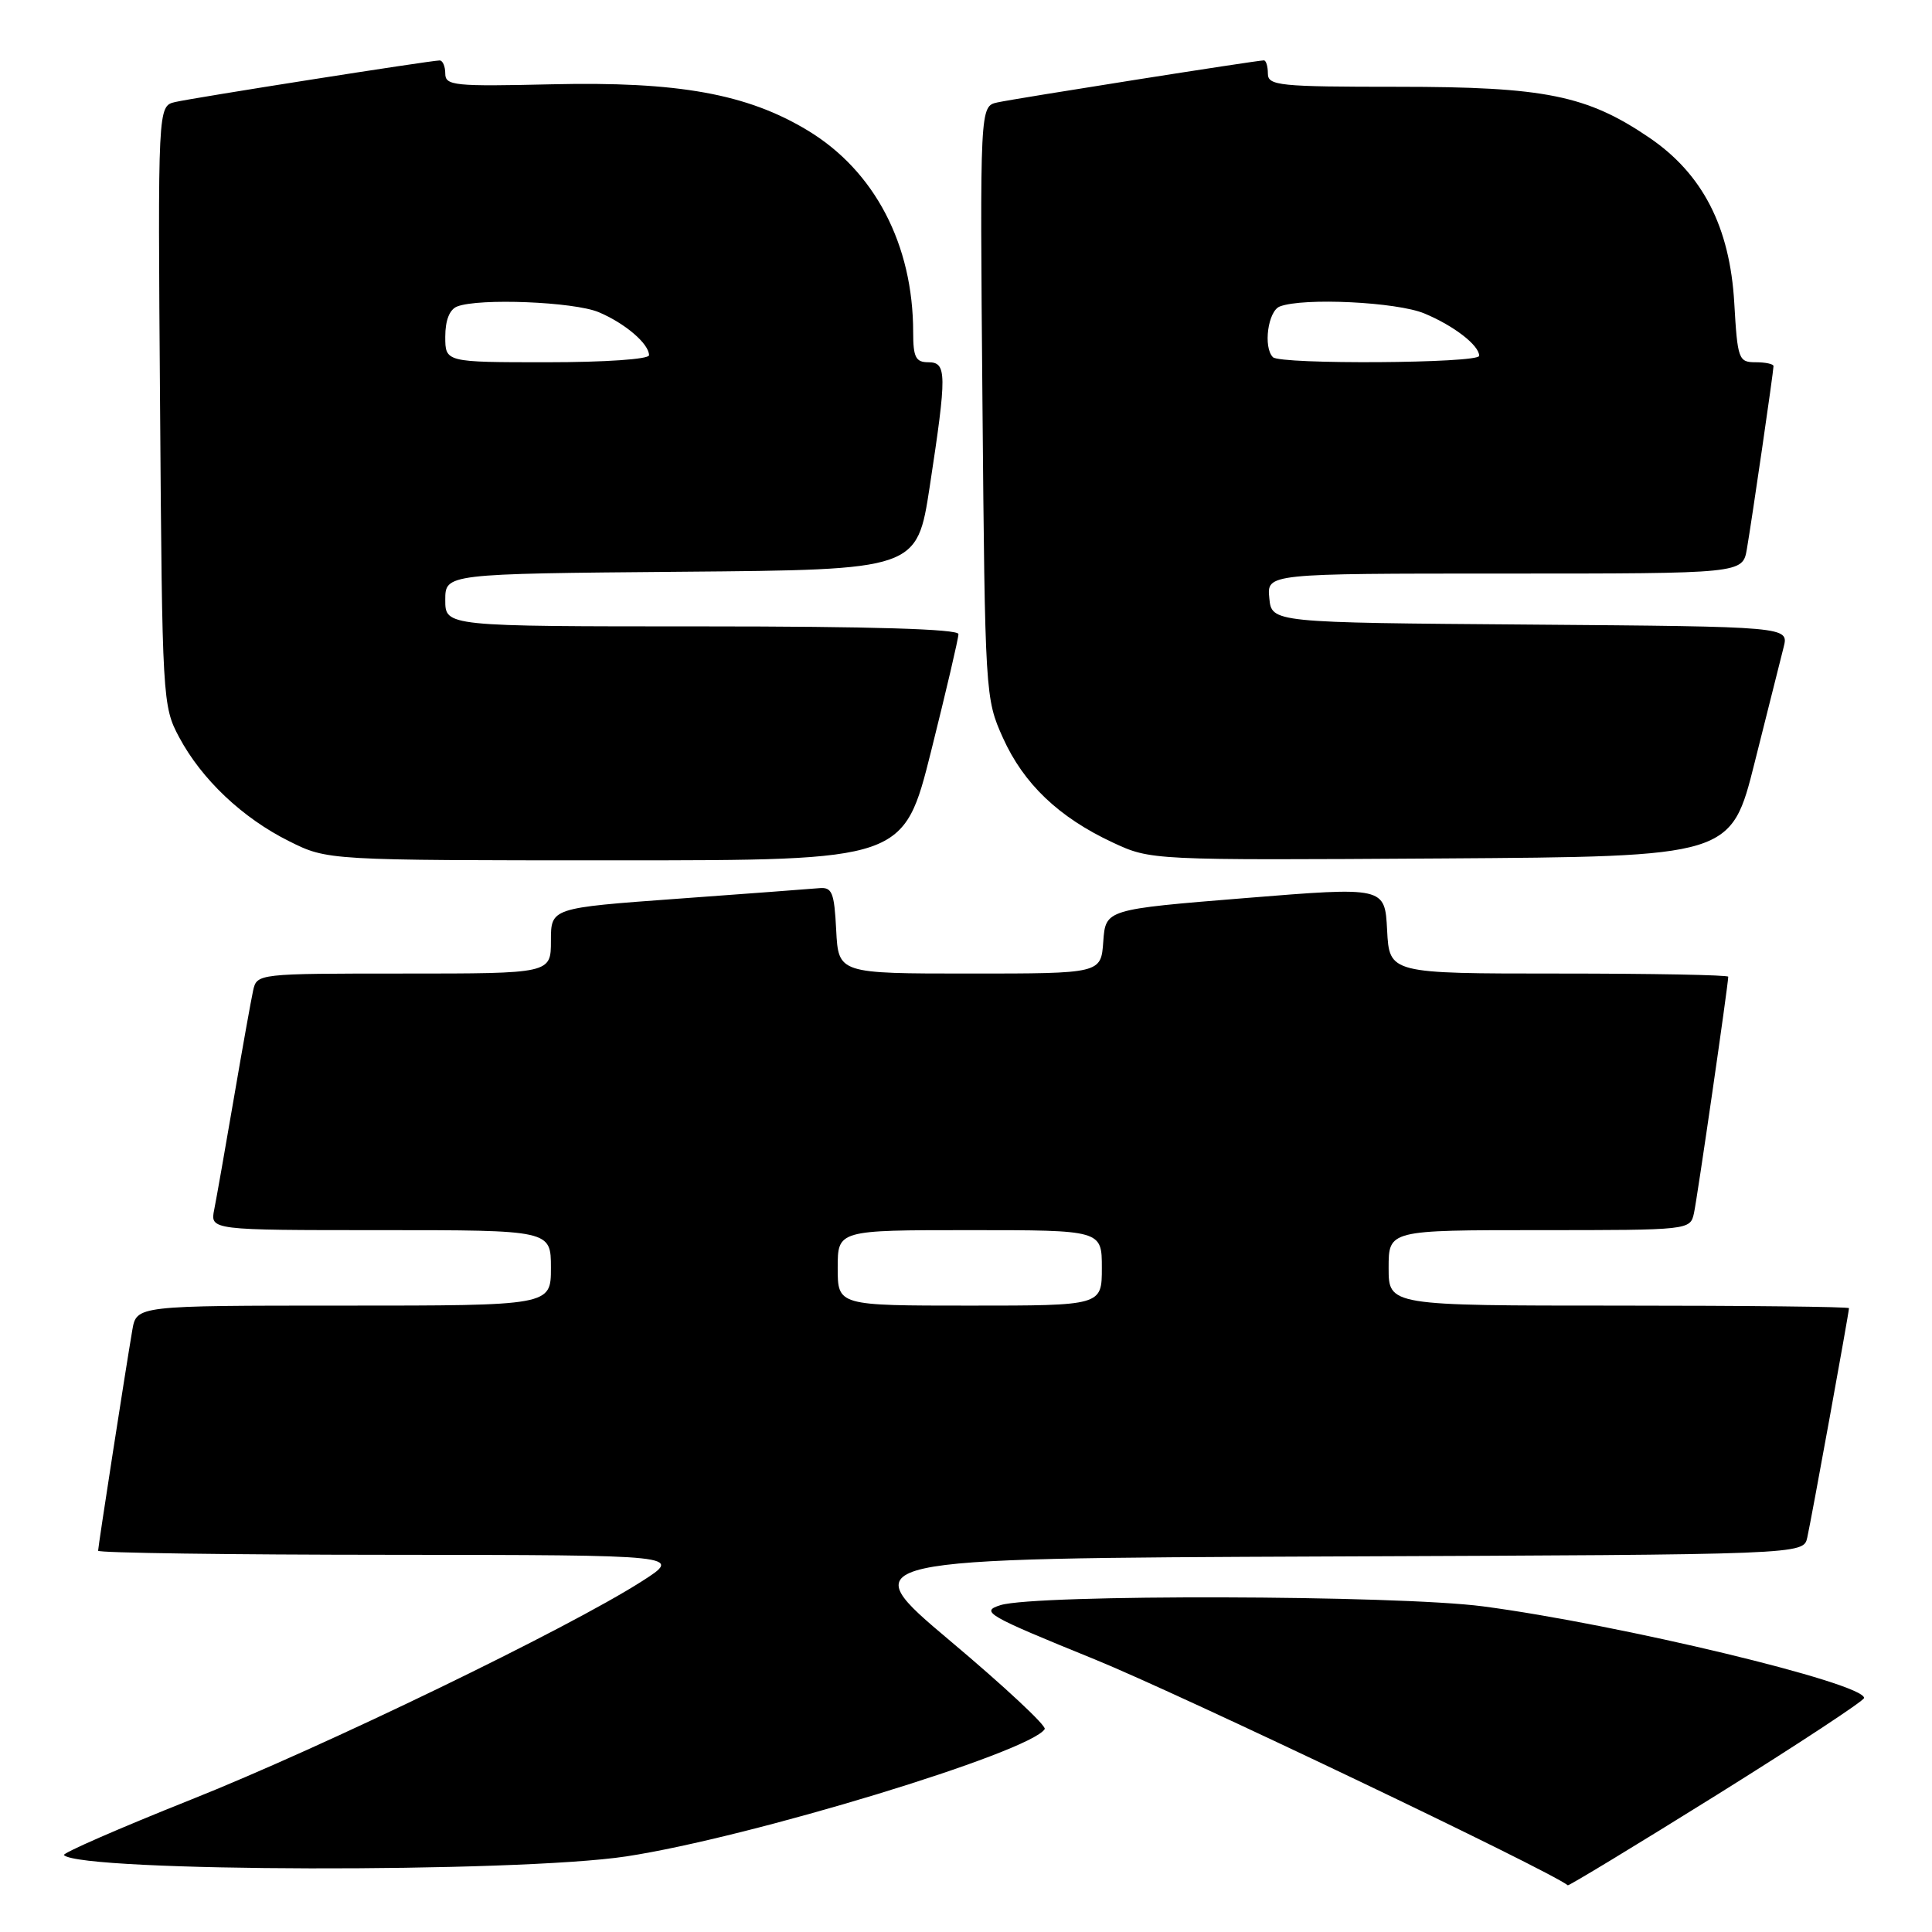 <?xml version="1.0" encoding="UTF-8" standalone="no"?>
<!DOCTYPE svg PUBLIC "-//W3C//DTD SVG 1.1//EN" "http://www.w3.org/Graphics/SVG/1.1/DTD/svg11.dtd" >
<svg xmlns="http://www.w3.org/2000/svg" xmlns:xlink="http://www.w3.org/1999/xlink" version="1.1" viewBox="0 0 256 256">
 <g >
 <path fill="currentColor"
d=" M 227.49 237.83 C 238.22 231.13 247.00 225.36 247.00 224.99 C 247.00 223.02 214.60 215.24 196.50 212.85 C 185.08 211.35 137.25 211.23 132.57 212.69 C 129.85 213.54 130.73 214.05 145.07 219.88 C 156.32 224.46 205.20 247.80 207.74 249.81 C 207.87 249.91 216.76 244.52 227.49 237.83 Z  M 83.00 245.98 C 99.37 243.49 136.54 232.18 138.43 229.11 C 138.69 228.69 133.06 223.44 125.91 217.43 C 112.93 206.50 112.93 206.50 175.95 206.24 C 238.97 205.99 238.97 205.99 239.47 203.74 C 240.01 201.35 245.00 173.90 245.00 173.34 C 245.00 173.15 231.28 173.00 214.50 173.00 C 184.00 173.00 184.00 173.00 184.00 168.00 C 184.00 163.00 184.00 163.00 203.98 163.00 C 223.89 163.00 223.96 162.99 224.46 160.75 C 224.90 158.74 229.00 130.45 229.00 129.42 C 229.00 129.19 218.90 129.00 206.55 129.00 C 184.10 129.00 184.10 129.00 183.80 123.25 C 183.50 117.50 183.50 117.50 165.00 119.00 C 146.50 120.50 146.50 120.50 146.19 124.75 C 145.89 129.00 145.89 129.00 128.49 129.00 C 111.10 129.00 111.10 129.00 110.80 123.25 C 110.54 118.19 110.26 117.52 108.50 117.69 C 107.40 117.79 98.96 118.42 89.75 119.09 C 73.00 120.31 73.00 120.31 73.00 124.65 C 73.00 129.00 73.00 129.00 53.52 129.00 C 34.13 129.00 34.04 129.01 33.54 131.25 C 33.27 132.49 32.12 138.90 30.99 145.50 C 29.86 152.10 28.69 158.74 28.39 160.25 C 27.84 163.00 27.84 163.00 50.42 163.00 C 73.00 163.00 73.00 163.00 73.00 168.00 C 73.00 173.00 73.00 173.00 45.55 173.00 C 18.09 173.00 18.09 173.00 17.53 176.25 C 16.61 181.65 13.00 204.93 13.00 205.48 C 13.00 205.77 30.44 206.01 51.75 206.02 C 90.50 206.05 90.50 206.05 85.00 209.56 C 75.19 215.82 42.94 231.44 25.26 238.48 C 15.78 242.26 8.23 245.56 8.47 245.81 C 10.73 248.06 68.45 248.19 83.00 245.98 Z  M 123.38 99.52 C 125.37 91.56 127.00 84.59 127.00 84.02 C 127.00 83.35 115.51 83.00 93.00 83.00 C 59.00 83.00 59.00 83.00 59.00 79.51 C 59.00 76.03 59.00 76.03 90.25 75.76 C 121.50 75.50 121.50 75.50 123.19 64.50 C 125.48 49.50 125.47 48.00 123.00 48.00 C 121.34 48.00 121.00 47.33 121.00 44.05 C 121.00 32.41 115.90 22.65 107.03 17.29 C 98.99 12.43 89.85 10.78 73.10 11.17 C 60.21 11.47 59.00 11.35 59.00 9.75 C 59.00 8.79 58.66 8.00 58.25 8.01 C 56.95 8.03 25.61 12.96 23.21 13.52 C 20.91 14.06 20.91 14.06 21.21 53.78 C 21.49 92.73 21.54 93.58 23.74 97.69 C 26.73 103.28 32.13 108.39 38.32 111.47 C 43.39 114.00 43.39 114.00 81.57 114.00 C 119.75 114.00 119.75 114.00 123.38 99.52 Z  M 232.51 101.00 C 234.24 94.12 235.96 87.27 236.34 85.76 C 237.03 83.03 237.03 83.03 202.77 82.76 C 168.50 82.50 168.50 82.50 168.19 79.25 C 167.87 76.00 167.87 76.00 199.39 76.00 C 230.91 76.00 230.91 76.00 231.47 72.75 C 232.15 68.79 235.00 49.21 235.00 48.51 C 235.00 48.23 233.93 48.00 232.63 48.00 C 230.37 48.00 230.23 47.62 229.80 40.14 C 229.22 30.07 225.61 23.05 218.54 18.24 C 210.28 12.63 204.72 11.50 185.25 11.50 C 169.49 11.50 168.00 11.35 168.00 9.75 C 168.00 8.79 167.76 8.00 167.47 8.00 C 166.54 8.00 134.60 13.04 132.17 13.57 C 129.84 14.08 129.84 14.08 130.18 53.29 C 130.52 92.01 130.55 92.57 132.89 97.76 C 135.63 103.85 140.28 108.29 147.43 111.63 C 152.50 113.99 152.50 113.99 190.94 113.75 C 229.38 113.50 229.38 113.50 232.51 101.00 Z  M 111.00 168.00 C 111.00 163.00 111.00 163.00 128.50 163.00 C 146.00 163.00 146.00 163.00 146.00 168.00 C 146.00 173.00 146.00 173.00 128.50 173.00 C 111.00 173.00 111.00 173.00 111.00 168.00 Z  M 59.00 44.61 C 59.00 42.44 59.57 41.00 60.58 40.61 C 63.51 39.48 76.03 39.99 79.32 41.36 C 82.80 42.82 86.00 45.55 86.00 47.07 C 86.00 47.60 80.14 48.00 72.50 48.00 C 59.00 48.00 59.00 48.00 59.00 44.61 Z  M 168.67 47.33 C 167.36 46.02 168.01 41.21 169.58 40.61 C 172.70 39.41 185.09 40.01 188.75 41.54 C 192.66 43.17 196.00 45.76 196.00 47.15 C 196.00 48.15 169.65 48.32 168.67 47.33 Z "/>
</g>
</svg>